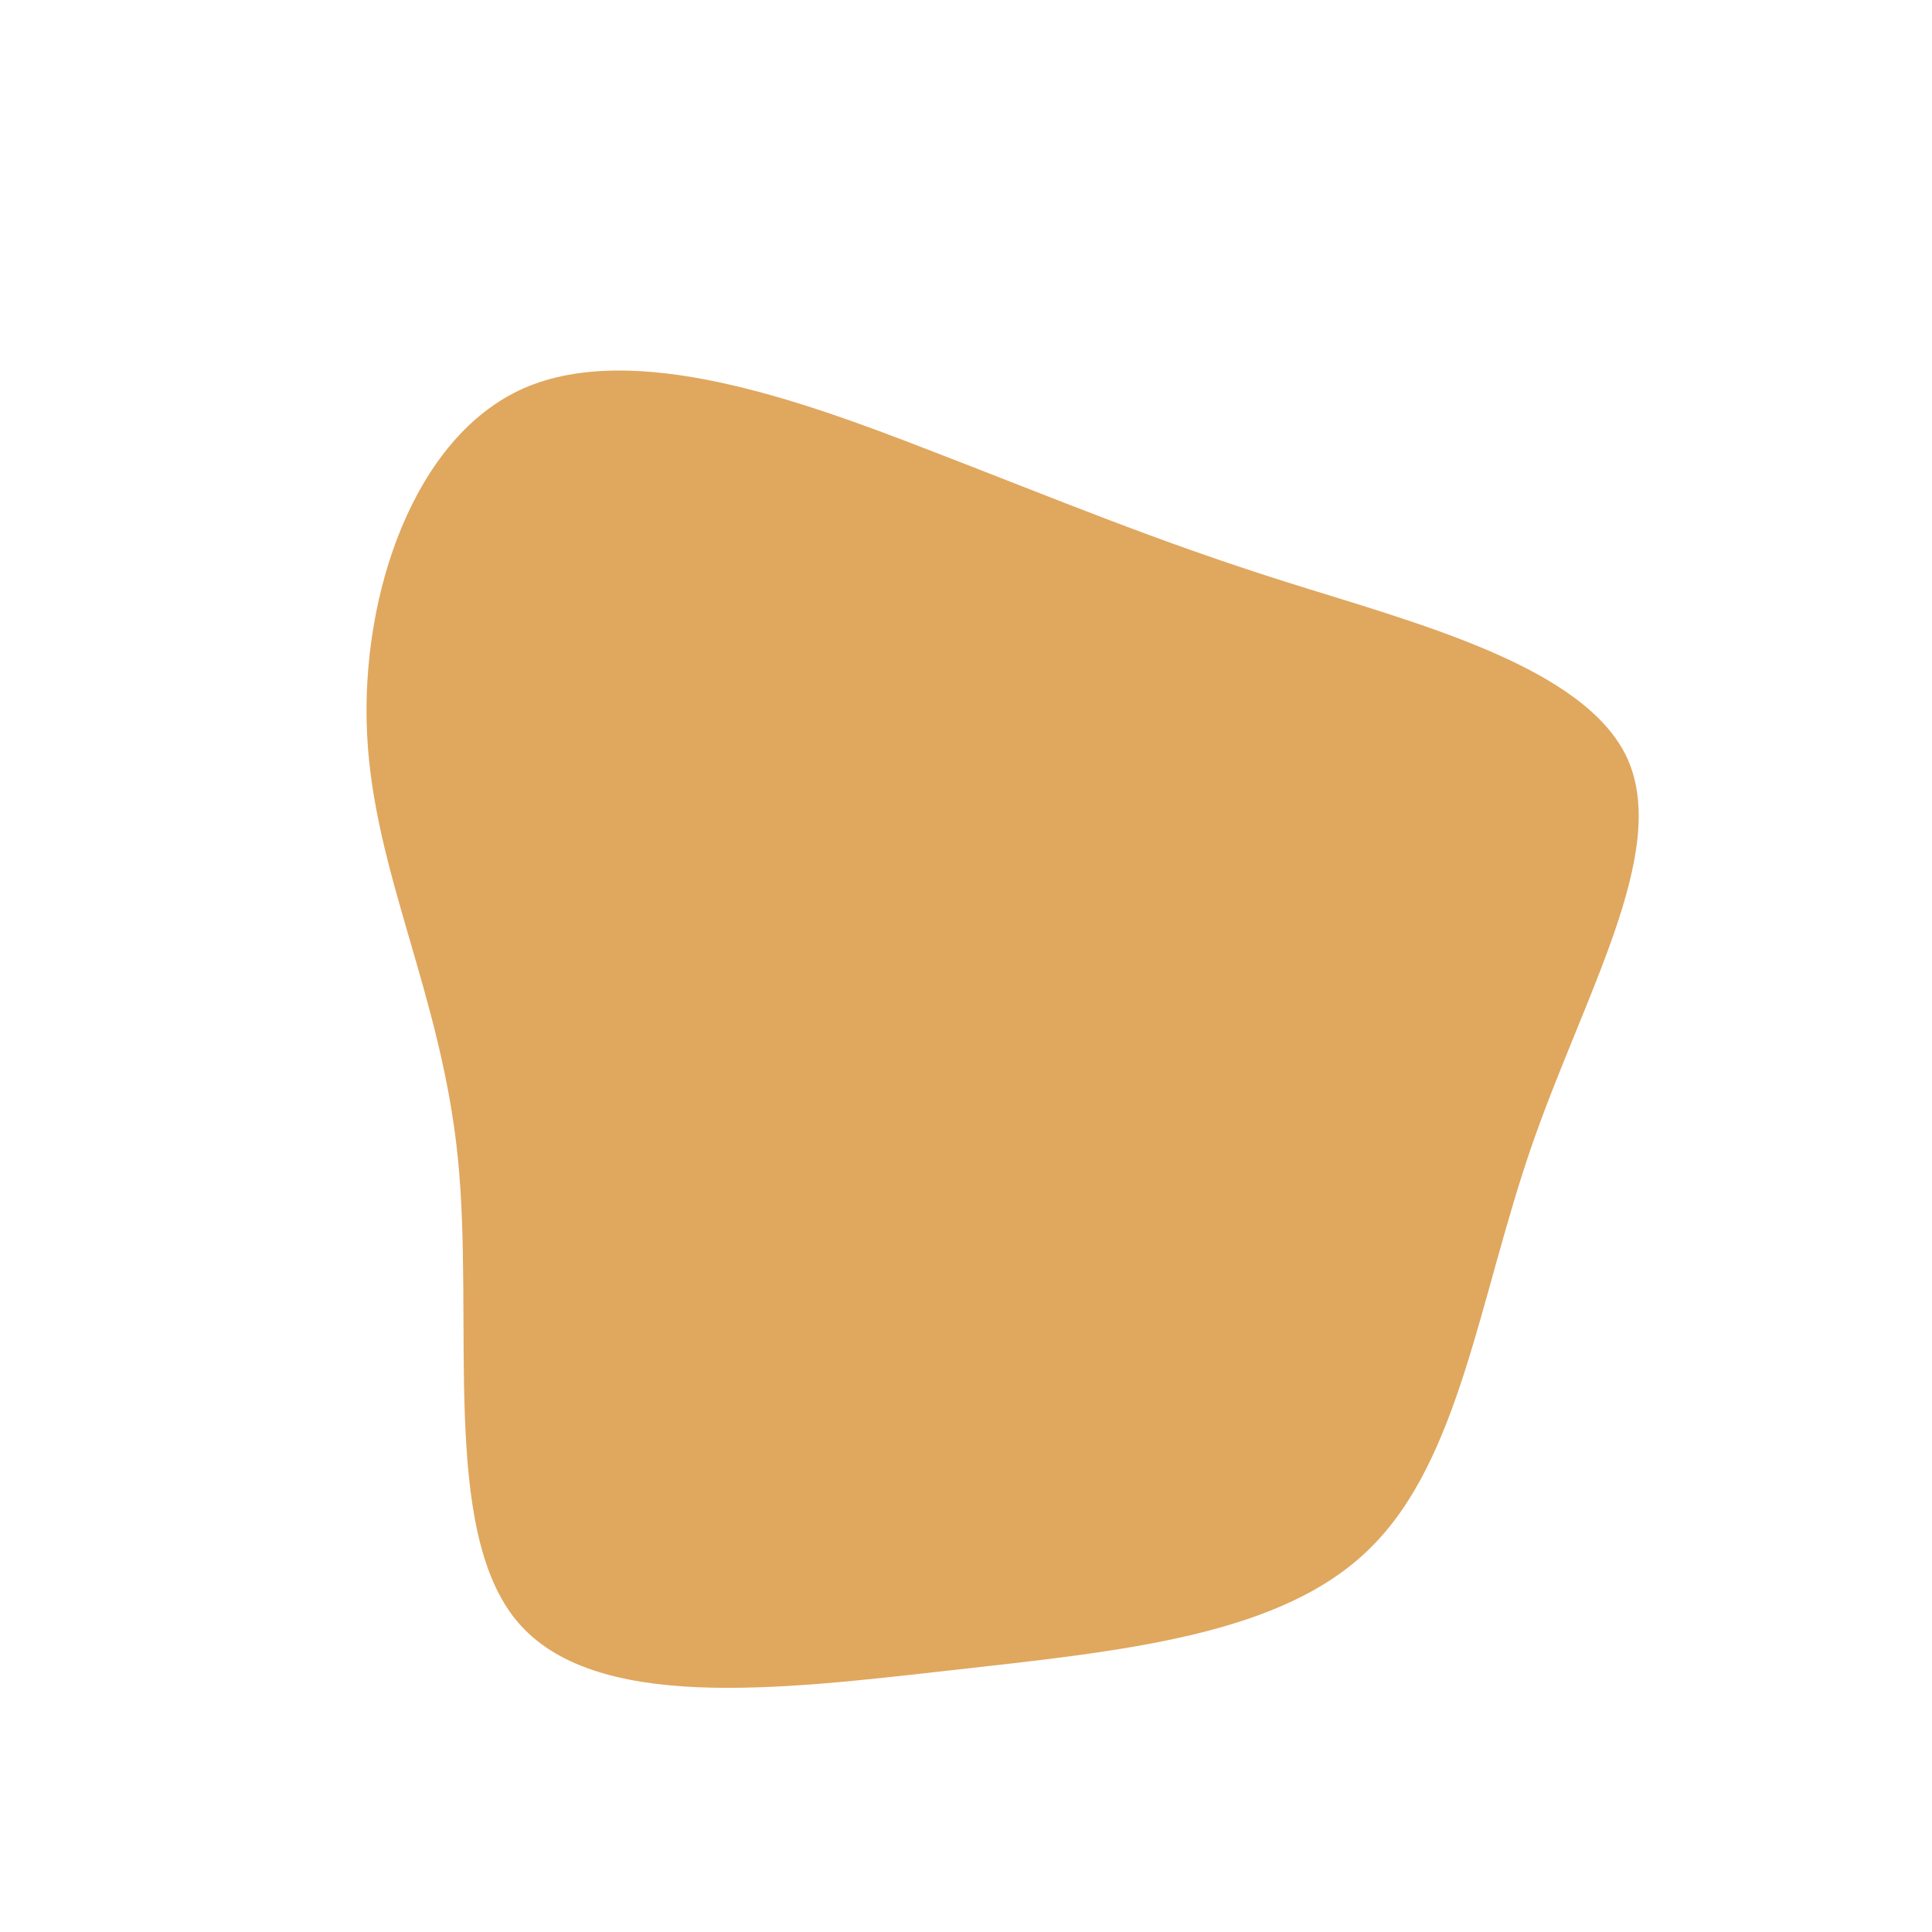 <?xml version="1.0" standalone="no"?>
<svg viewBox="0 0 200 200" xmlns="http://www.w3.org/2000/svg">
  <path fill="#E0A75E" d="M33,-39.8C46.6,-35.5,64.2,-31,68.5,-21.4C72.8,-11.7,63.9,3.1,58.5,18.8C53.1,34.5,51.1,51.1,41.9,60.2C32.8,69.3,16.4,70.9,-1.5,72.9C-19.3,74.9,-38.6,77.3,-46.5,67.8C-54.4,58.3,-50.9,36.8,-52.6,19.9C-54.3,2.9,-61.3,-9.6,-62,-24C-62.7,-38.5,-57.1,-54.8,-45.8,-59.8C-34.4,-64.8,-17.2,-58.6,-3.8,-53.4C9.7,-48.2,19.4,-44.1,33,-39.8Z" transform="translate(100 100)" />
</svg>
